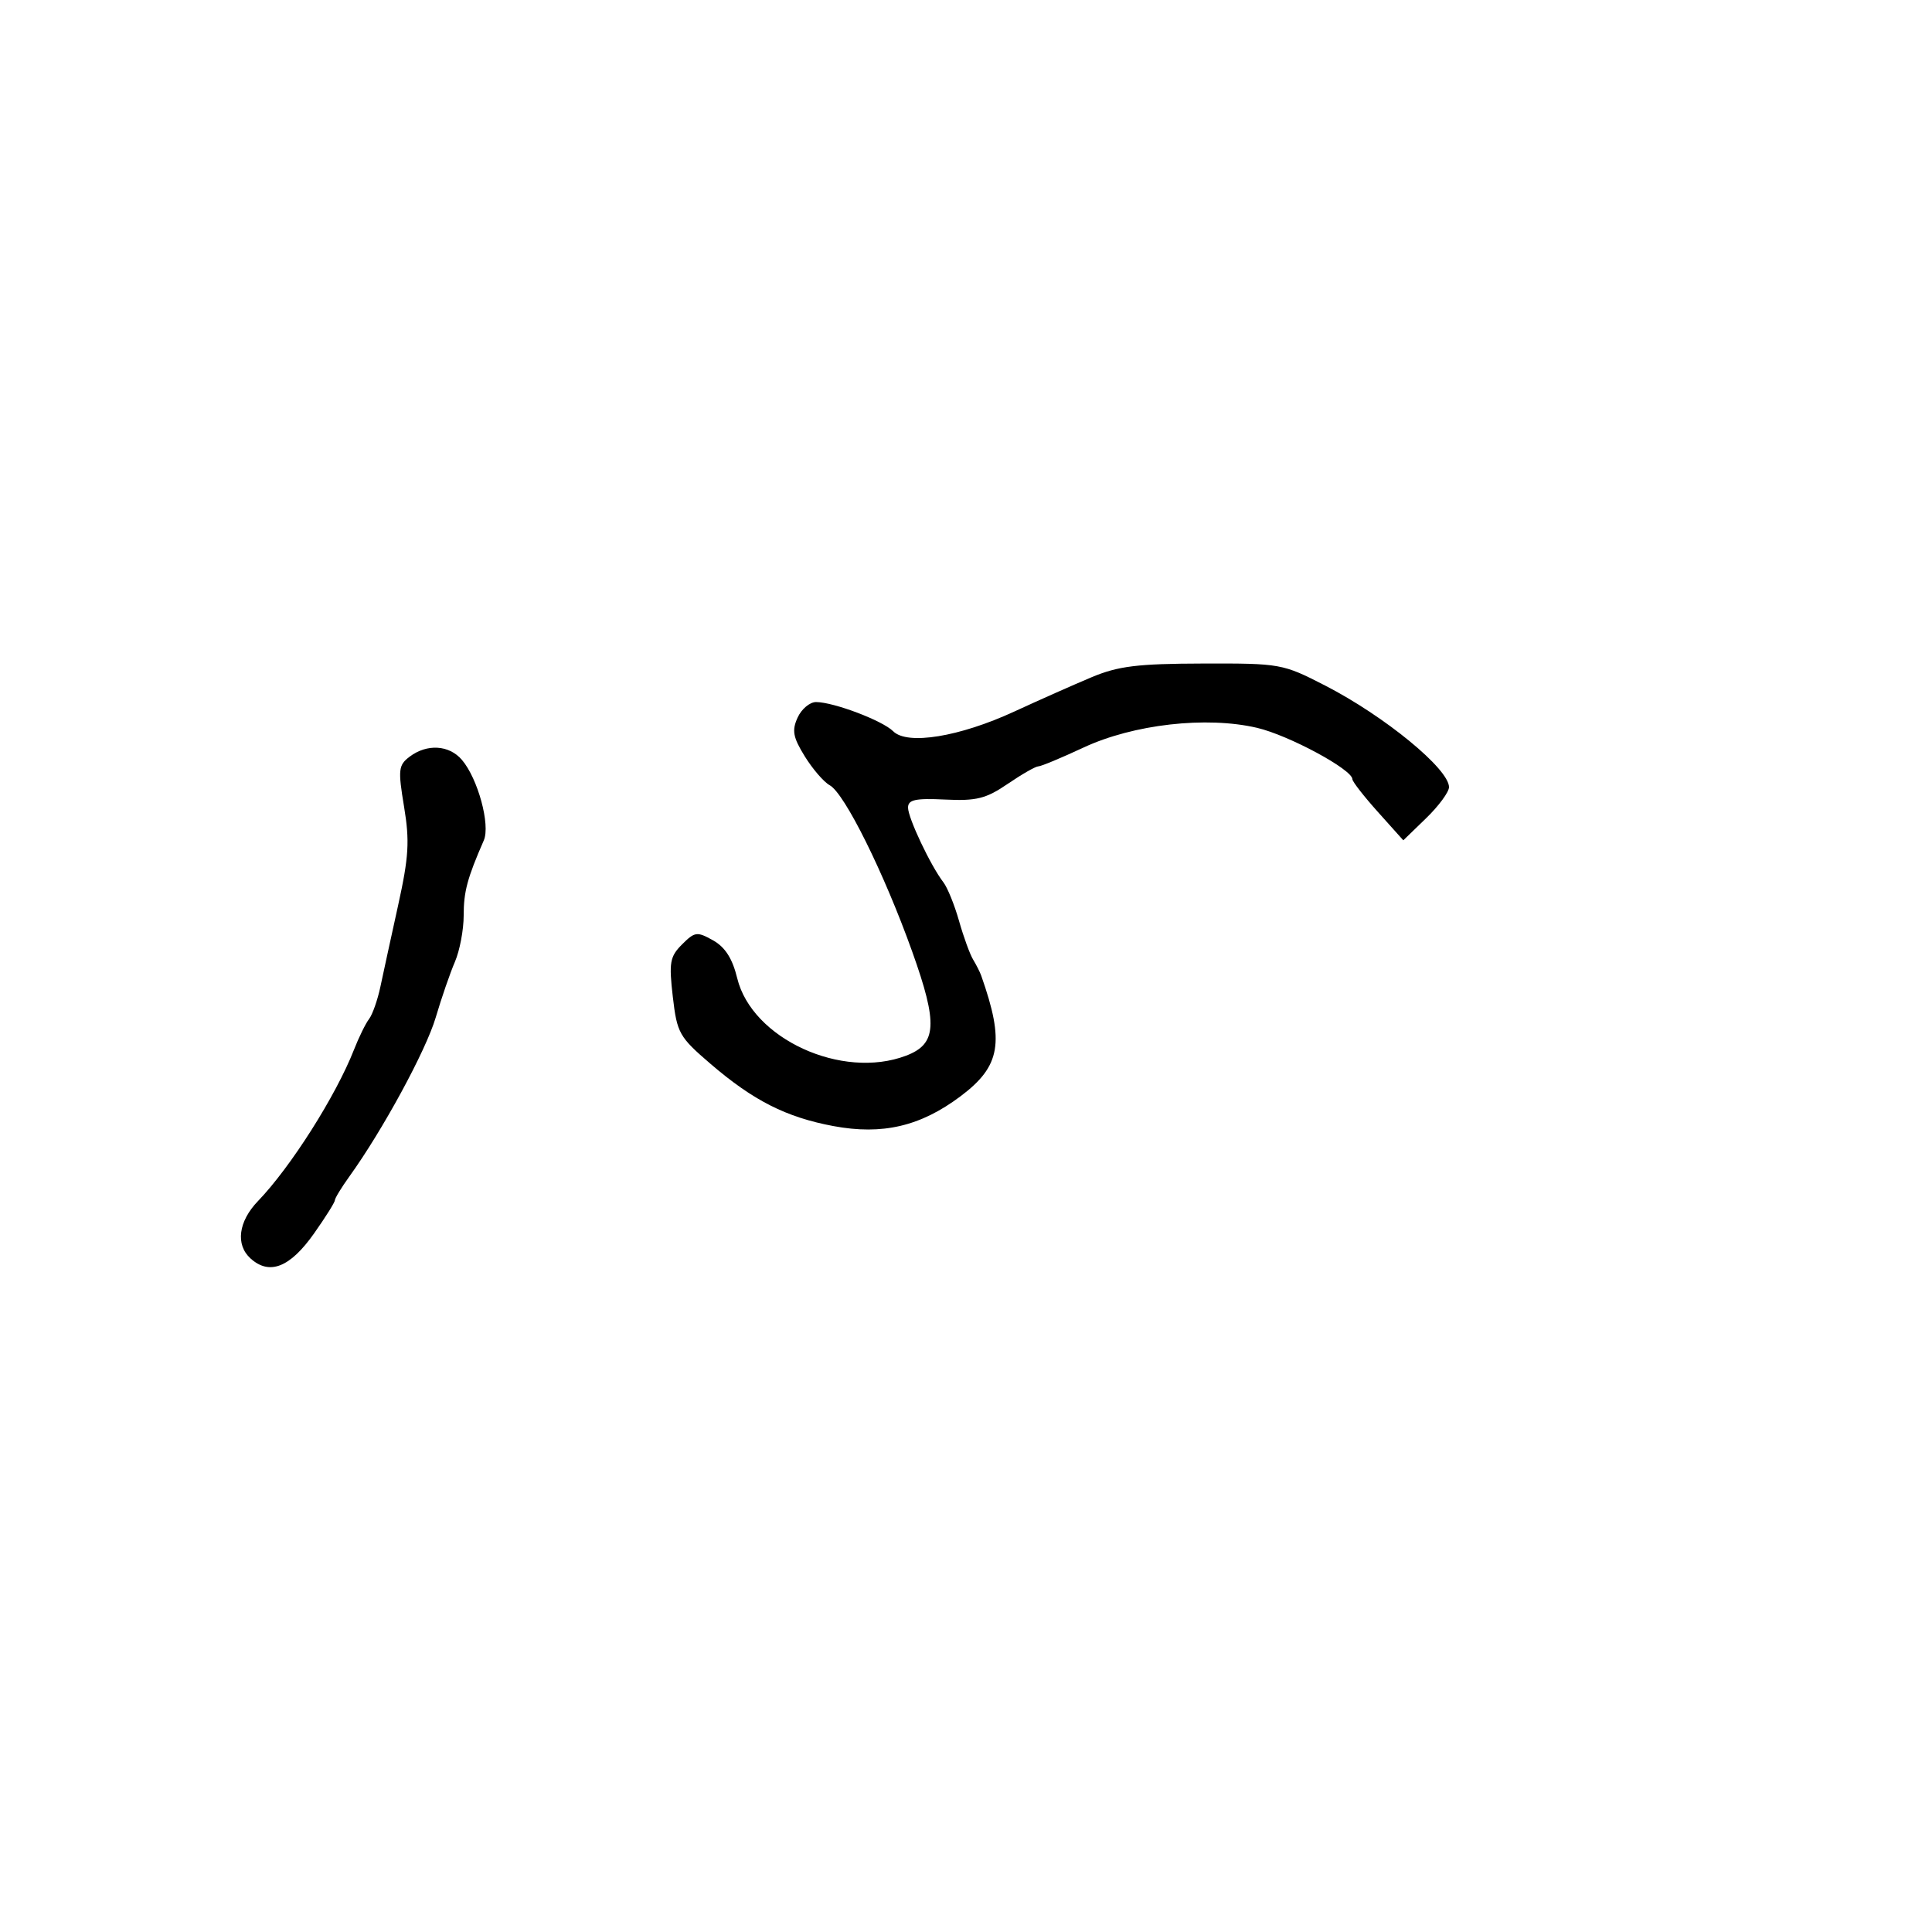 <svg xmlns="http://www.w3.org/2000/svg" width="300" height="300" viewBox="0 0 300 300" version="1.1">
  <defs/>
  <path d="M169.5,105.161 C173.637,103.427 176.619,103.06 186.775,103.033 C198.839,103.001 199.166,103.06 205.775,106.456 C215.006,111.2 225,119.398 225,122.227 C225,122.986 223.404,125.155 221.453,127.046 L217.906,130.483 L213.953,126.072 C211.779,123.646 210,121.363 210,120.999 C210,119.496 200.125,114.173 195.197,113.018 C187.331,111.175 175.994,112.463 168.247,116.08 C164.808,117.686 161.65,119 161.229,119 C160.809,119 158.672,120.222 156.482,121.716 C153.104,124.02 151.627,124.39 146.75,124.154 C142.133,123.931 141,124.178 141,125.407 C141,127.017 144.515,134.442 146.488,137 C147.124,137.825 148.218,140.525 148.919,143 C149.62,145.475 150.603,148.175 151.103,149 C151.603,149.825 152.171,150.95 152.365,151.5 C156.019,161.869 155.385,165.553 149.139,170.237 C142.924,174.898 137.018,176.278 129.396,174.853 C122.073,173.483 116.987,170.907 110.335,165.198 C105.459,161.014 105.13,160.428 104.473,154.771 C103.857,149.459 104.02,148.535 105.91,146.646 C107.887,144.668 108.237,144.623 110.727,146.02 C112.604,147.074 113.73,148.839 114.474,151.894 C116.763,161.296 130.742,167.71 140.696,163.925 C145.484,162.105 145.666,159.001 141.644,147.758 C137.277,135.549 131.152,123.196 128.839,121.932 C127.926,121.434 126.181,119.412 124.962,117.439 C123.134,114.48 122.939,113.428 123.852,111.426 C124.46,110.092 125.754,109.007 126.729,109.015 C129.495,109.037 137.042,111.899 138.695,113.552 C140.882,115.739 148.984,114.419 157.5,110.488 C161.35,108.711 166.75,106.314 169.5,105.161 Z M63.597,117.504 C66.294,115.463 69.734,115.666 71.719,117.984 C74.208,120.891 76.17,128.106 75.123,130.5 C72.562,136.359 72,138.454 72,142.146 C72,144.374 71.388,147.616 70.64,149.349 C69.892,151.082 68.549,154.975 67.656,158 C66.142,163.127 59.427,175.491 54.25,182.683 C53.013,184.402 52,186.064 52,186.375 C52,186.687 50.552,188.996 48.782,191.506 C45.042,196.813 41.847,198.076 38.903,195.412 C36.545,193.279 37.016,189.661 40.061,186.5 C45.133,181.236 52.166,170.146 54.965,163 C55.718,161.075 56.772,158.929 57.305,158.232 C57.839,157.534 58.63,155.284 59.065,153.232 C59.499,151.179 60.741,145.477 61.825,140.559 C63.479,133.051 63.627,130.603 62.745,125.281 C61.79,119.518 61.867,118.813 63.597,117.504 Z"/>
</svg>

